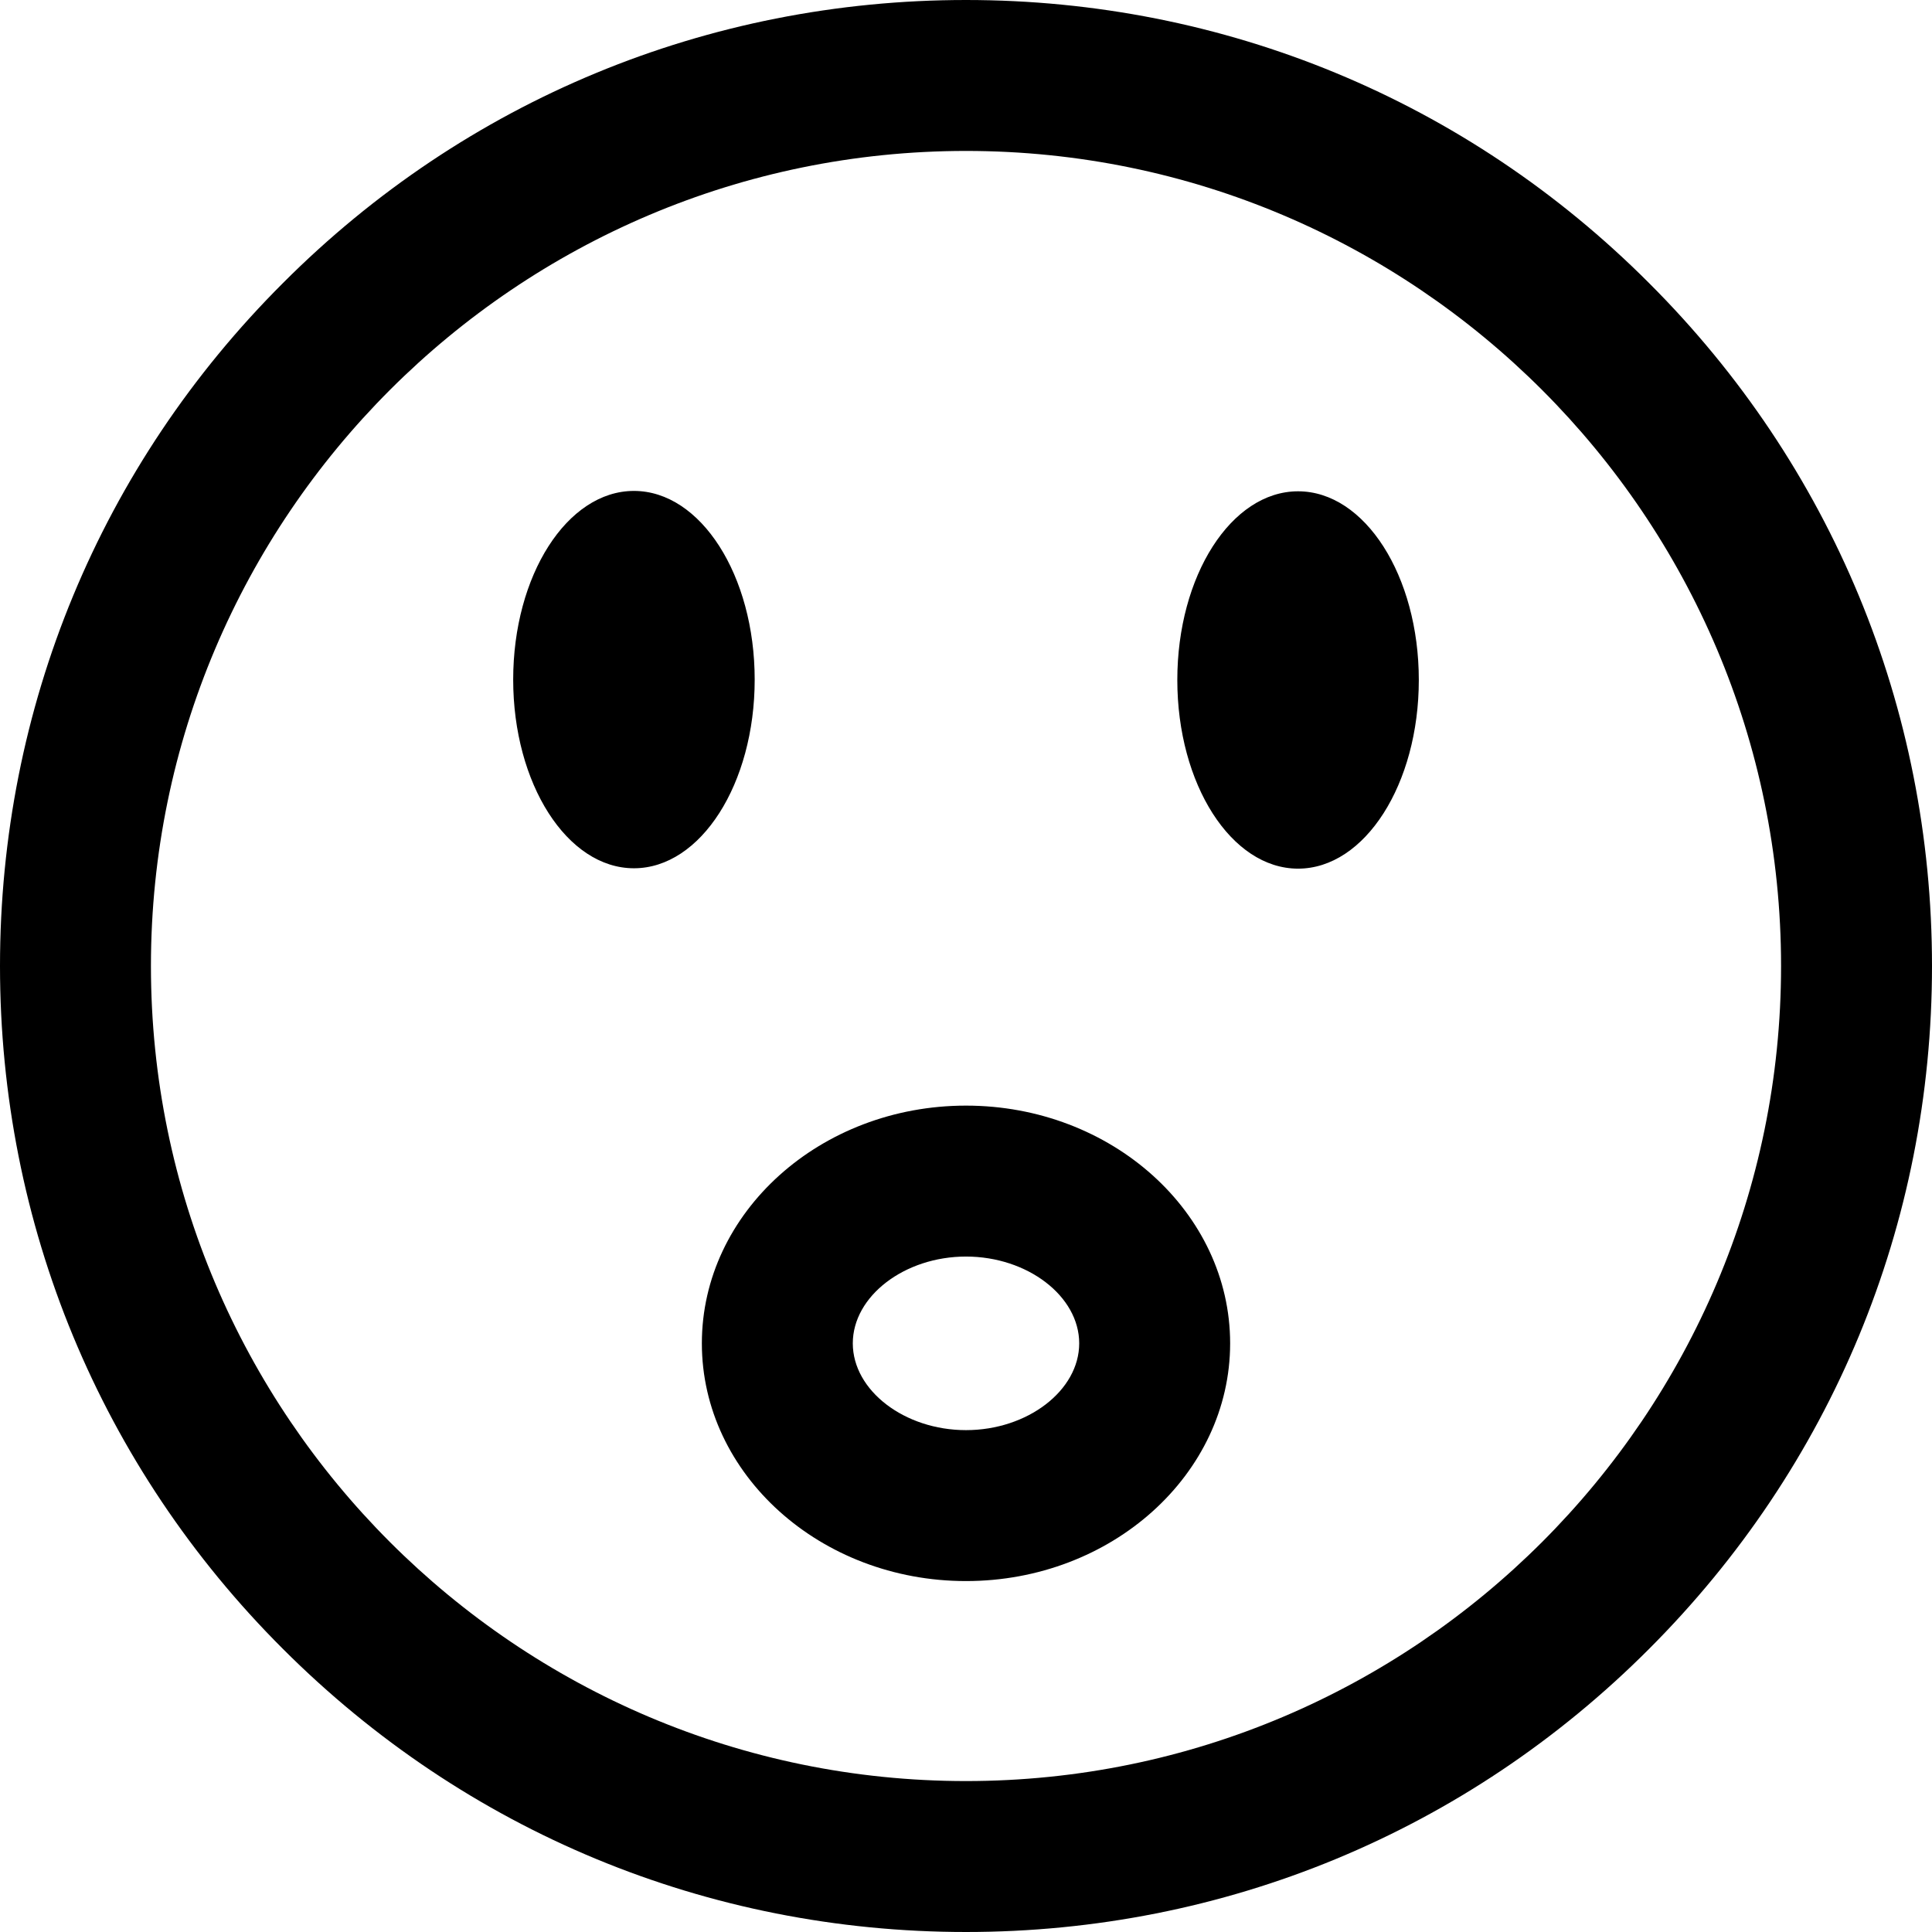 <svg viewBox="0 0 512 512" xmlns="http://www.w3.org/2000/svg"><path d="m437 75c-48.3-48.4-112.6-75-181-75s-132.7 26.6-181 75c-48.4 48.3-75 112.6-75 181s26.6 132.7 75 181c48.4 48.4 112.6 75 181 75s132.7-26.6 181-75c48.4-48.4 75-112.6 75-181s-26.6-132.7-75-181zm-181 397c-119.1 0-216-96.9-216-216s96.9-216 216-216 216 96.9 216 216-96.9 216-216 216zm0-179c-38.6 0-70 28.3-70 63s31.4 63 70 63 70-28.3 70-63-31.4-63-70-63zm0 86c-16.3 0-30-10.5-30-23s13.7-23 30-23 30 10.5 30 23-13.7 23-30 23zm-88-248.9c17.7 0 32 22.4 32 50s-14.3 50-32 50-32-22.4-32-50 14.3-50 32-50zm176 .1c17.7 0 32 22.4 32 50s-14.3 50-32 50-32-22.4-32-50 14.3-50 32-50z"/></svg>